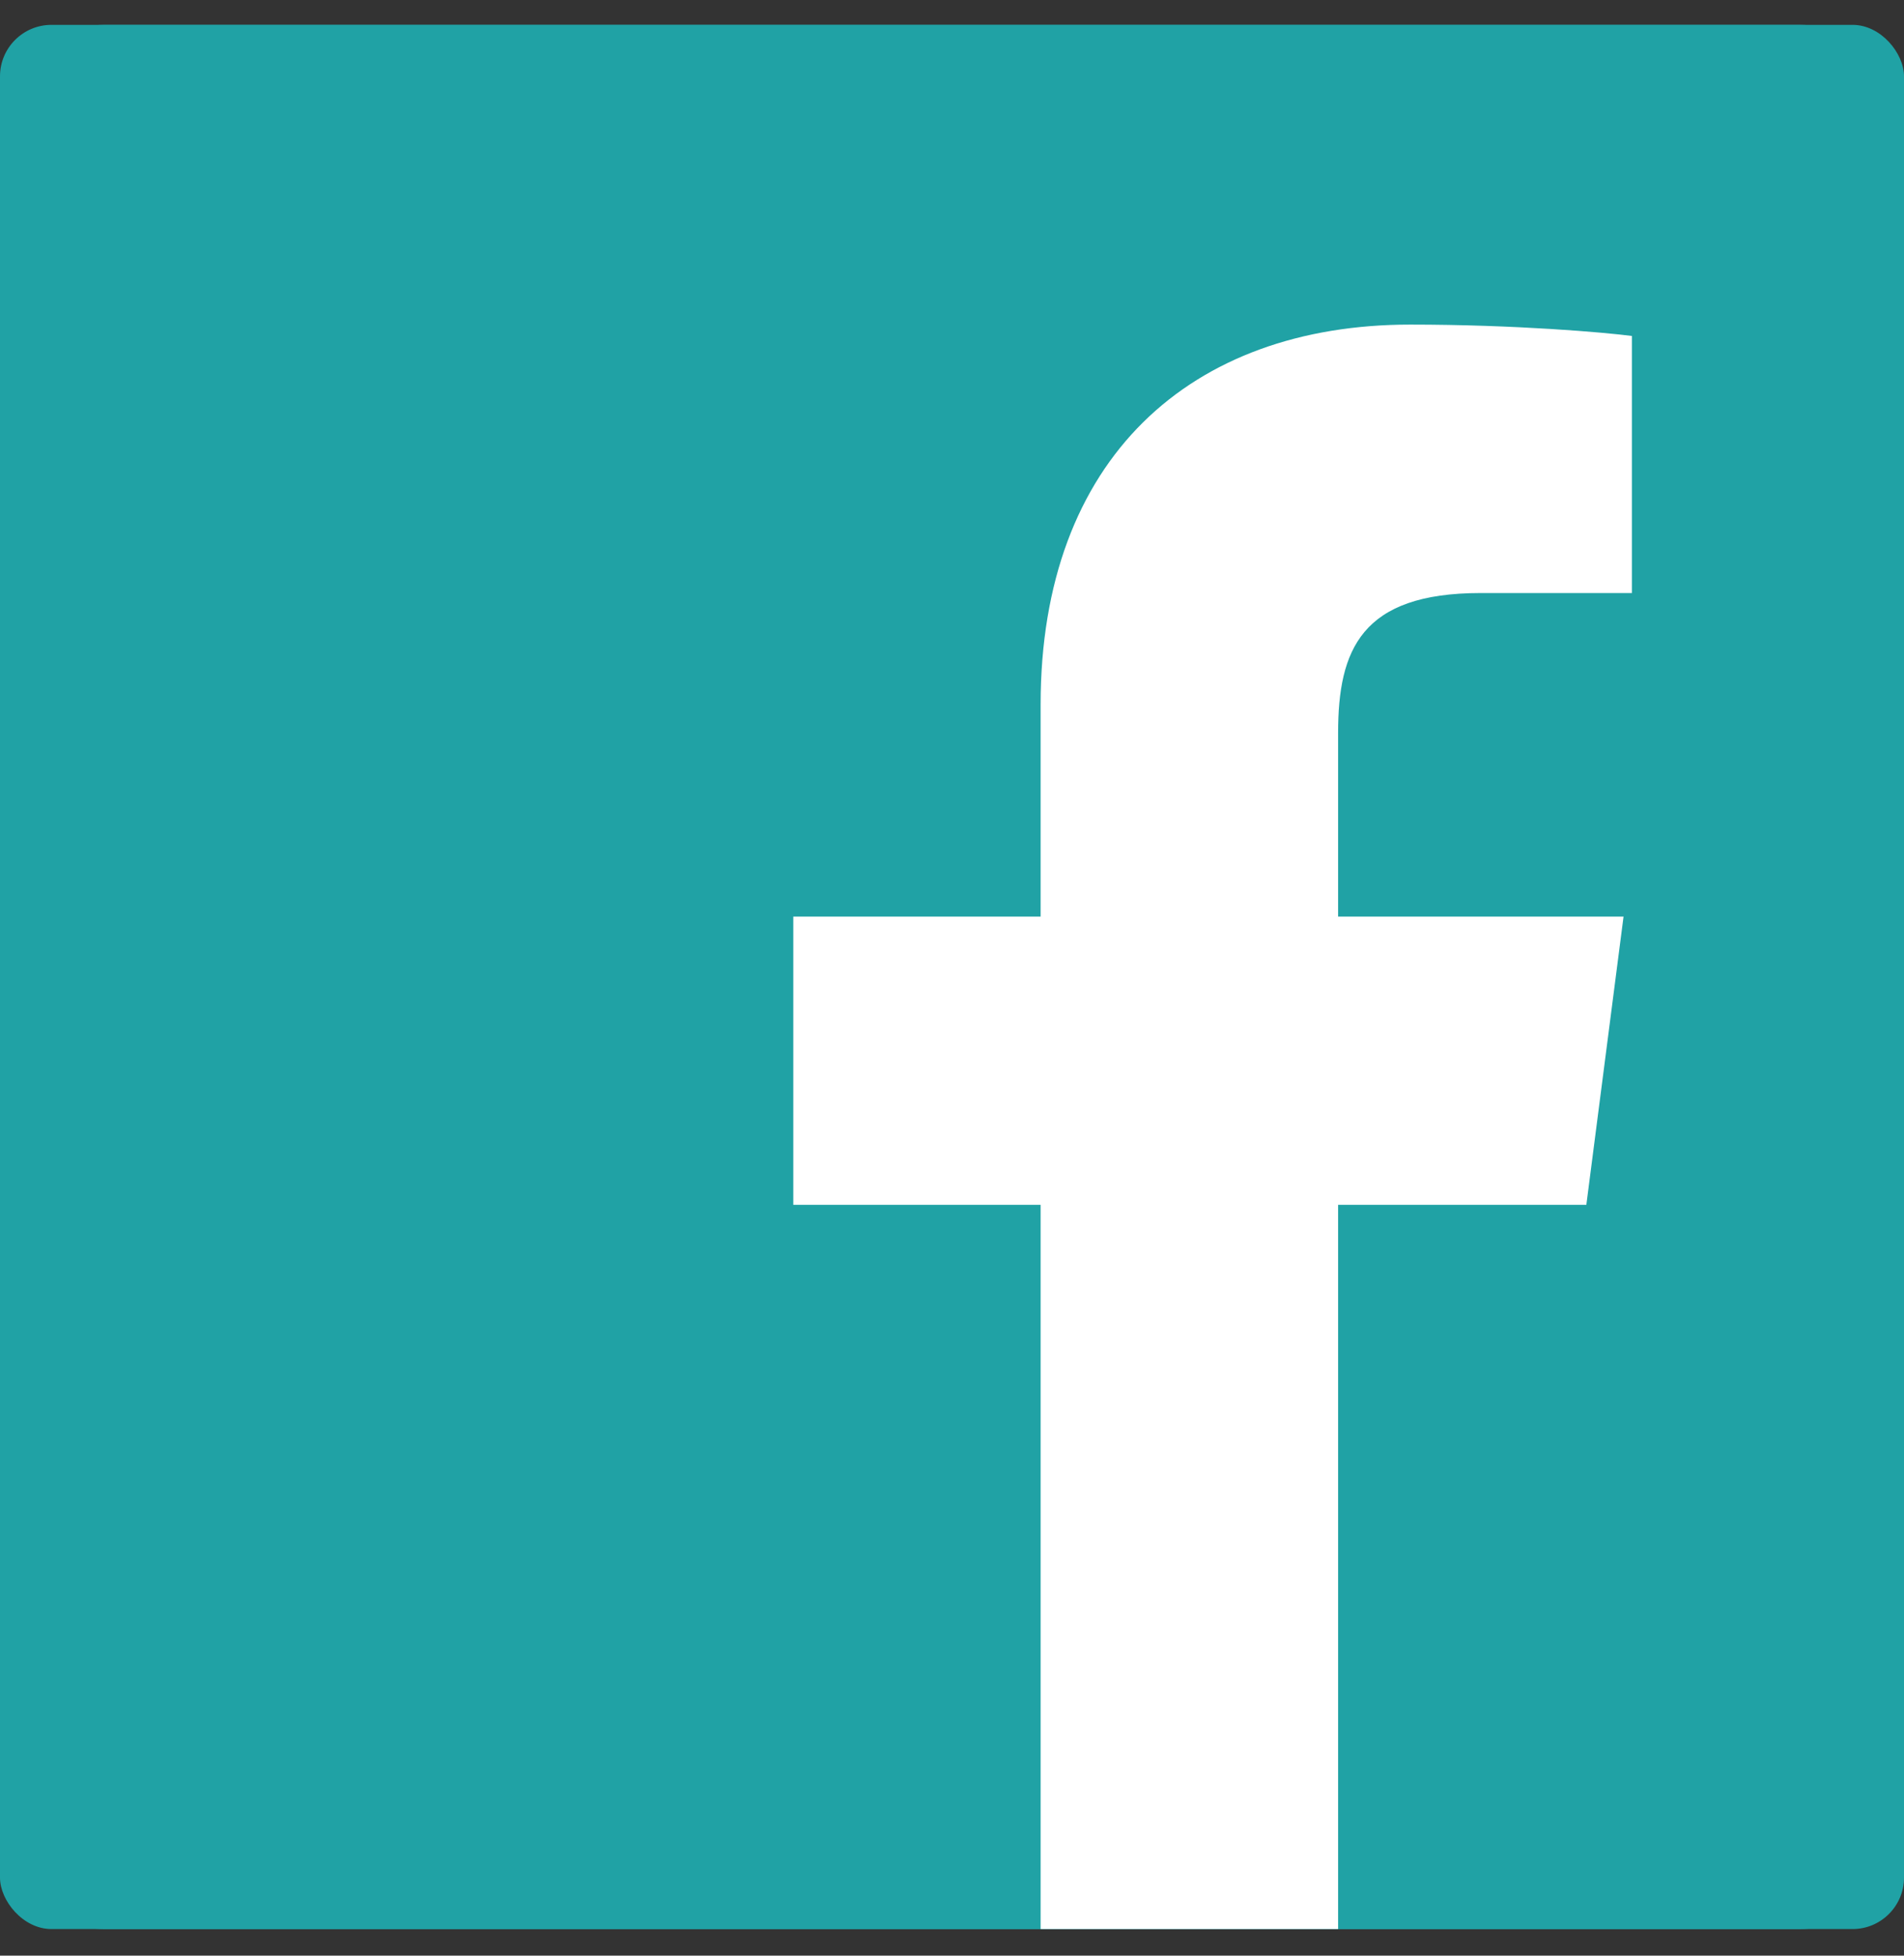 <svg width="37" height="38" viewBox="0 0 37 38" fill="none" xmlns="http://www.w3.org/2000/svg">
<rect x="0" y="0" width="37" height="38" fill="#333333" stroke="none"/>
<g clip-path="url(#clip0)">
<rect y="0.483" width="37" height="37" rx="1" fill="#20A2A5"/>
<path d="M34.958 0.483H2.041C0.913 0.484 -0 1.398 6.53873e-08 2.526V35.443C0.001 36.57 0.915 37.484 2.042 37.483H34.958C36.085 37.484 37 36.569 37 35.442V35.441V2.524C36.999 1.397 36.085 0.483 34.958 0.483Z" fill="#20A2A5"/>
<path d="M26.003 37.719V23.411H30.827L31.55 17.81H26.003V14.243C26.003 12.626 26.453 11.523 28.772 11.523H31.712V6.528C31.201 6.46 29.446 6.307 27.404 6.307C23.14 6.307 20.222 8.909 20.222 13.689V17.81H15.416V23.411H20.222V37.719H26.003Z" fill="white"/>
</g>
<defs>
<clipPath id="clip0">
<rect y="0.483" width="37" height="37" rx="1" fill="white"/>
</clipPath>
</defs>
</svg>
